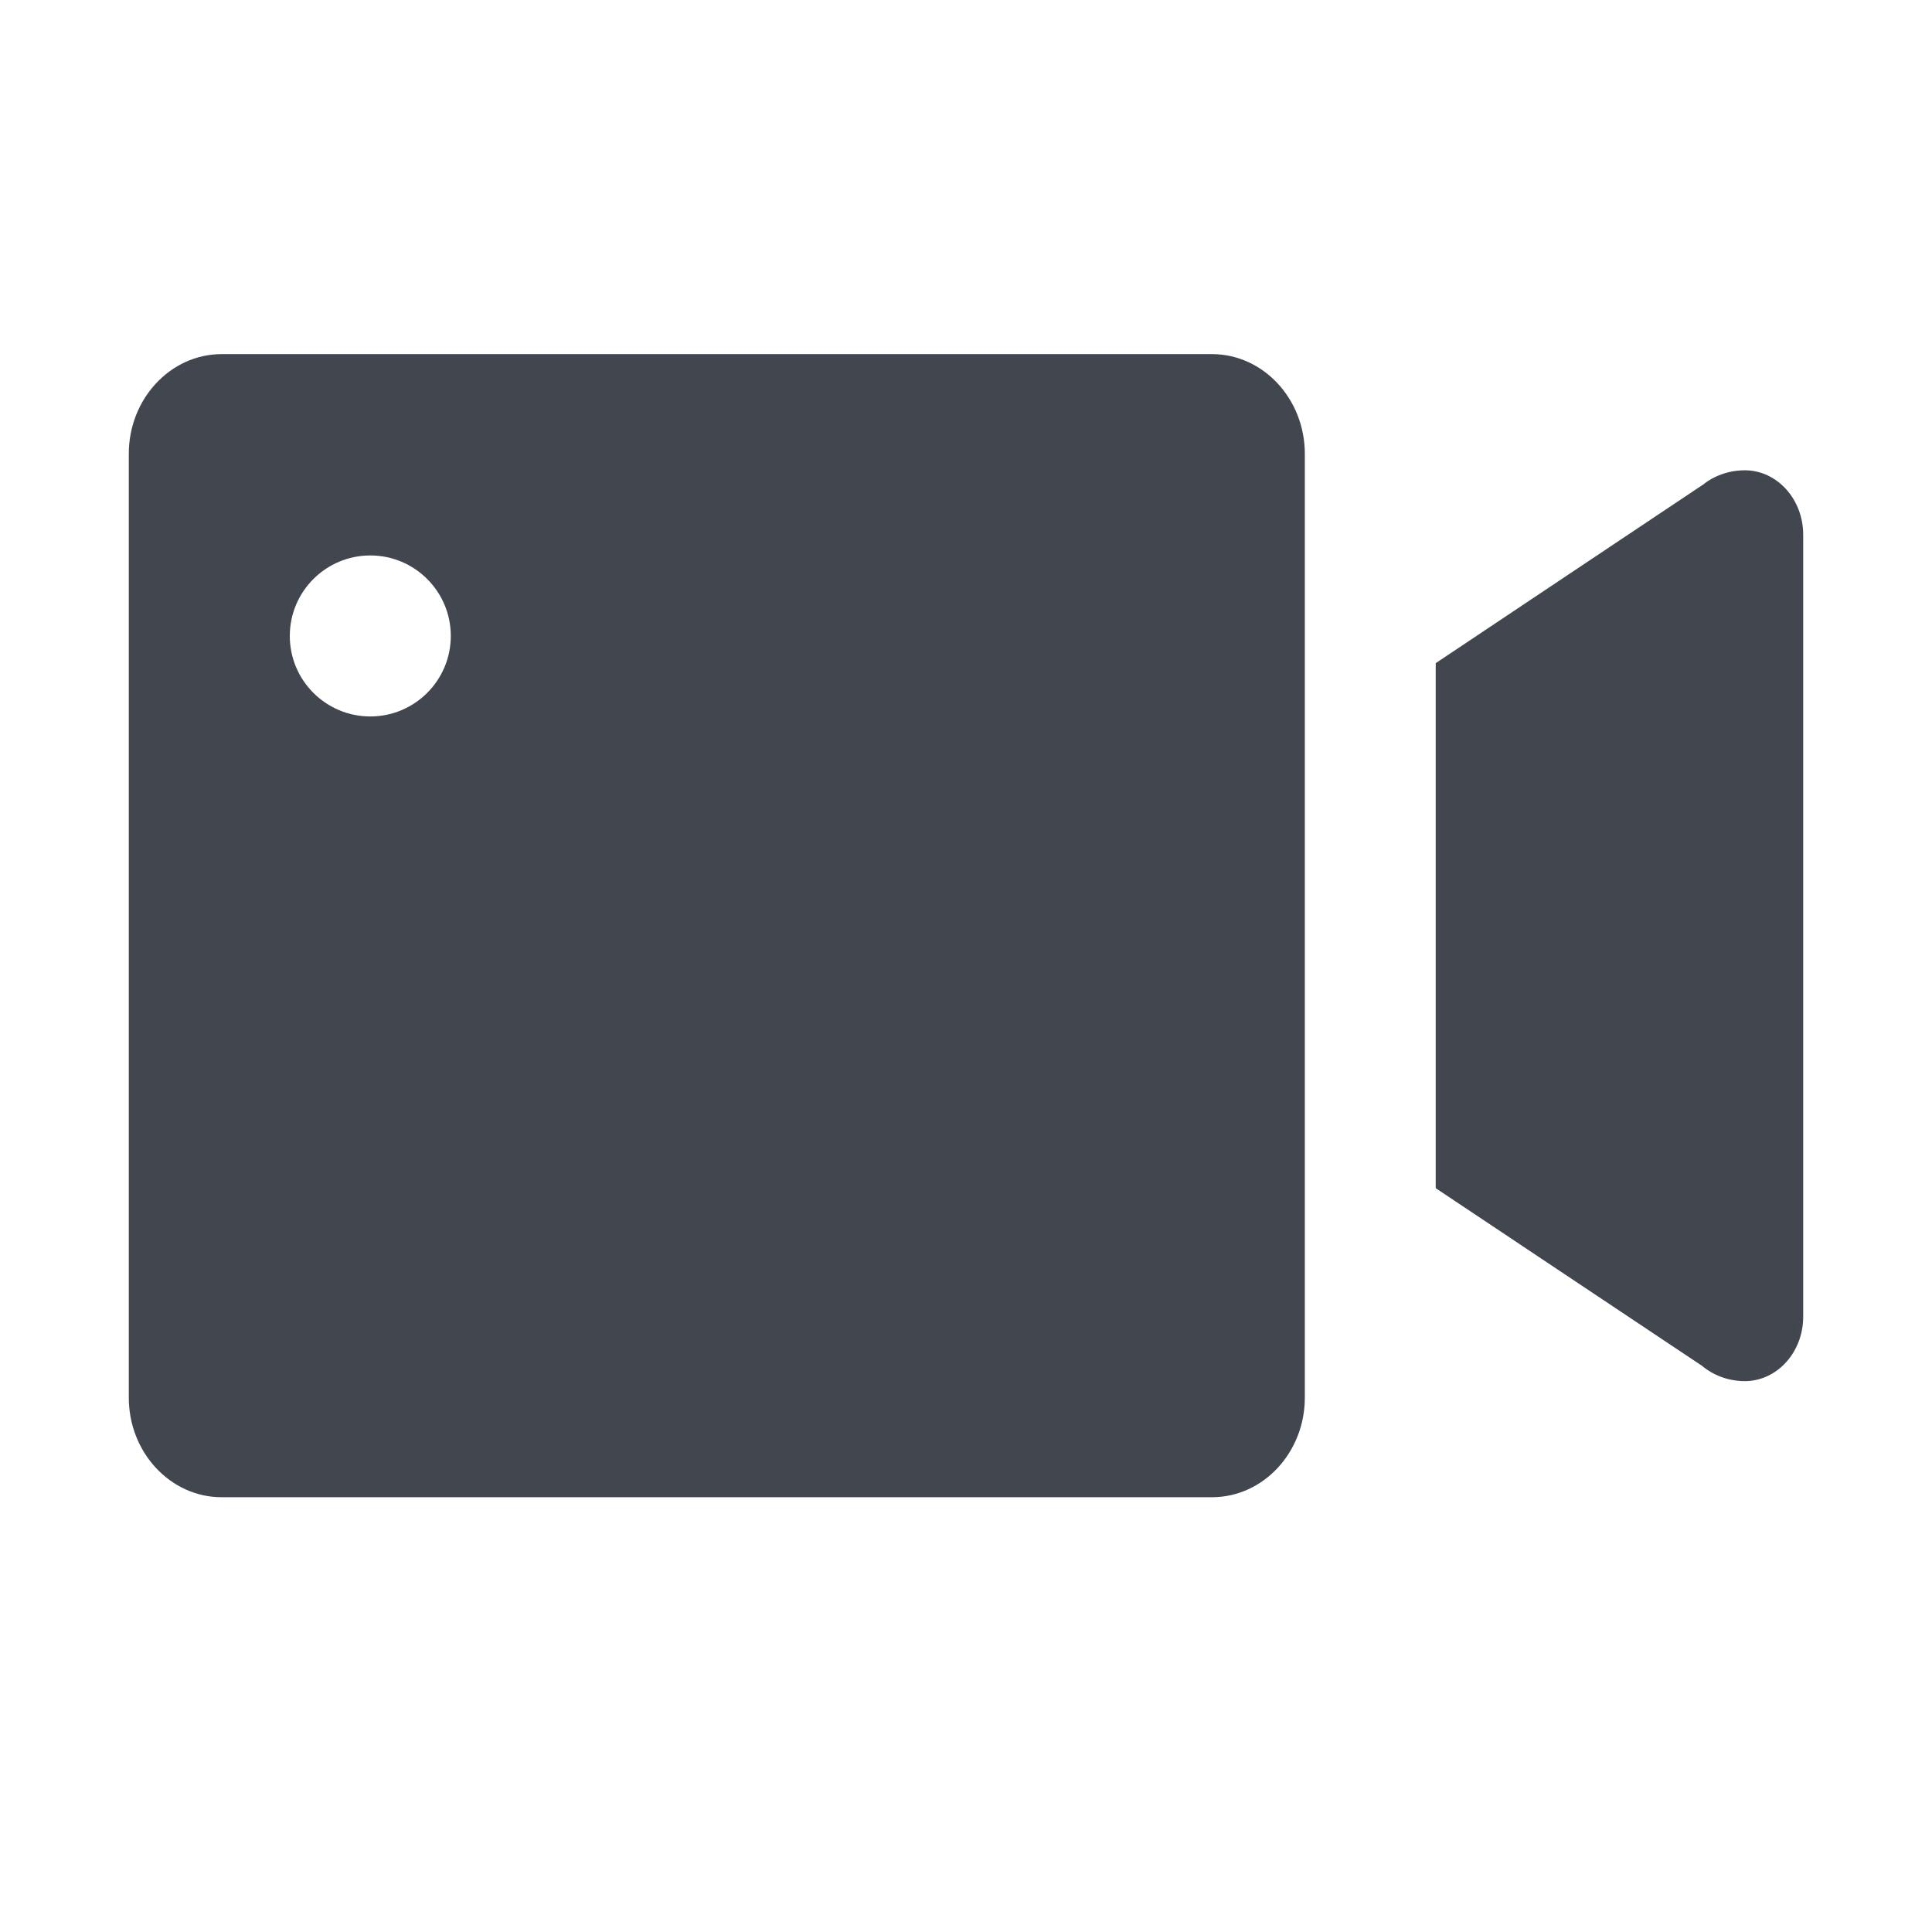 <svg width="24" height="24" viewBox="0 0 24 24" fill="none" xmlns="http://www.w3.org/2000/svg">
<path fill-rule="evenodd" clip-rule="evenodd" d="M16.209 17.362C16.209 18.044 15.691 18.599 15.056 18.599H2.753C2.118 18.599 1.6 18.044 1.6 17.362V5.637C1.6 4.955 2.118 4.399 2.753 4.399H15.056C15.691 4.399 16.209 4.955 16.209 5.637V17.362ZM21.168 6.012L17.835 8.238V14.76L21.145 16.968C21.181 17 21.374 17.157 21.674 17.157C22.075 17.157 22.4 16.798 22.4 16.357V6.642C22.4 6.201 22.075 5.842 21.674 5.842C21.374 5.842 21.181 5.999 21.168 6.012ZM4.6 8.9C5.152 8.9 5.6 8.452 5.6 7.9C5.6 7.348 5.152 6.9 4.6 6.9C4.048 6.9 3.6 7.348 3.6 7.9C3.6 8.452 4.048 8.9 4.6 8.9Z" fill="#41464F"/>
</svg>
